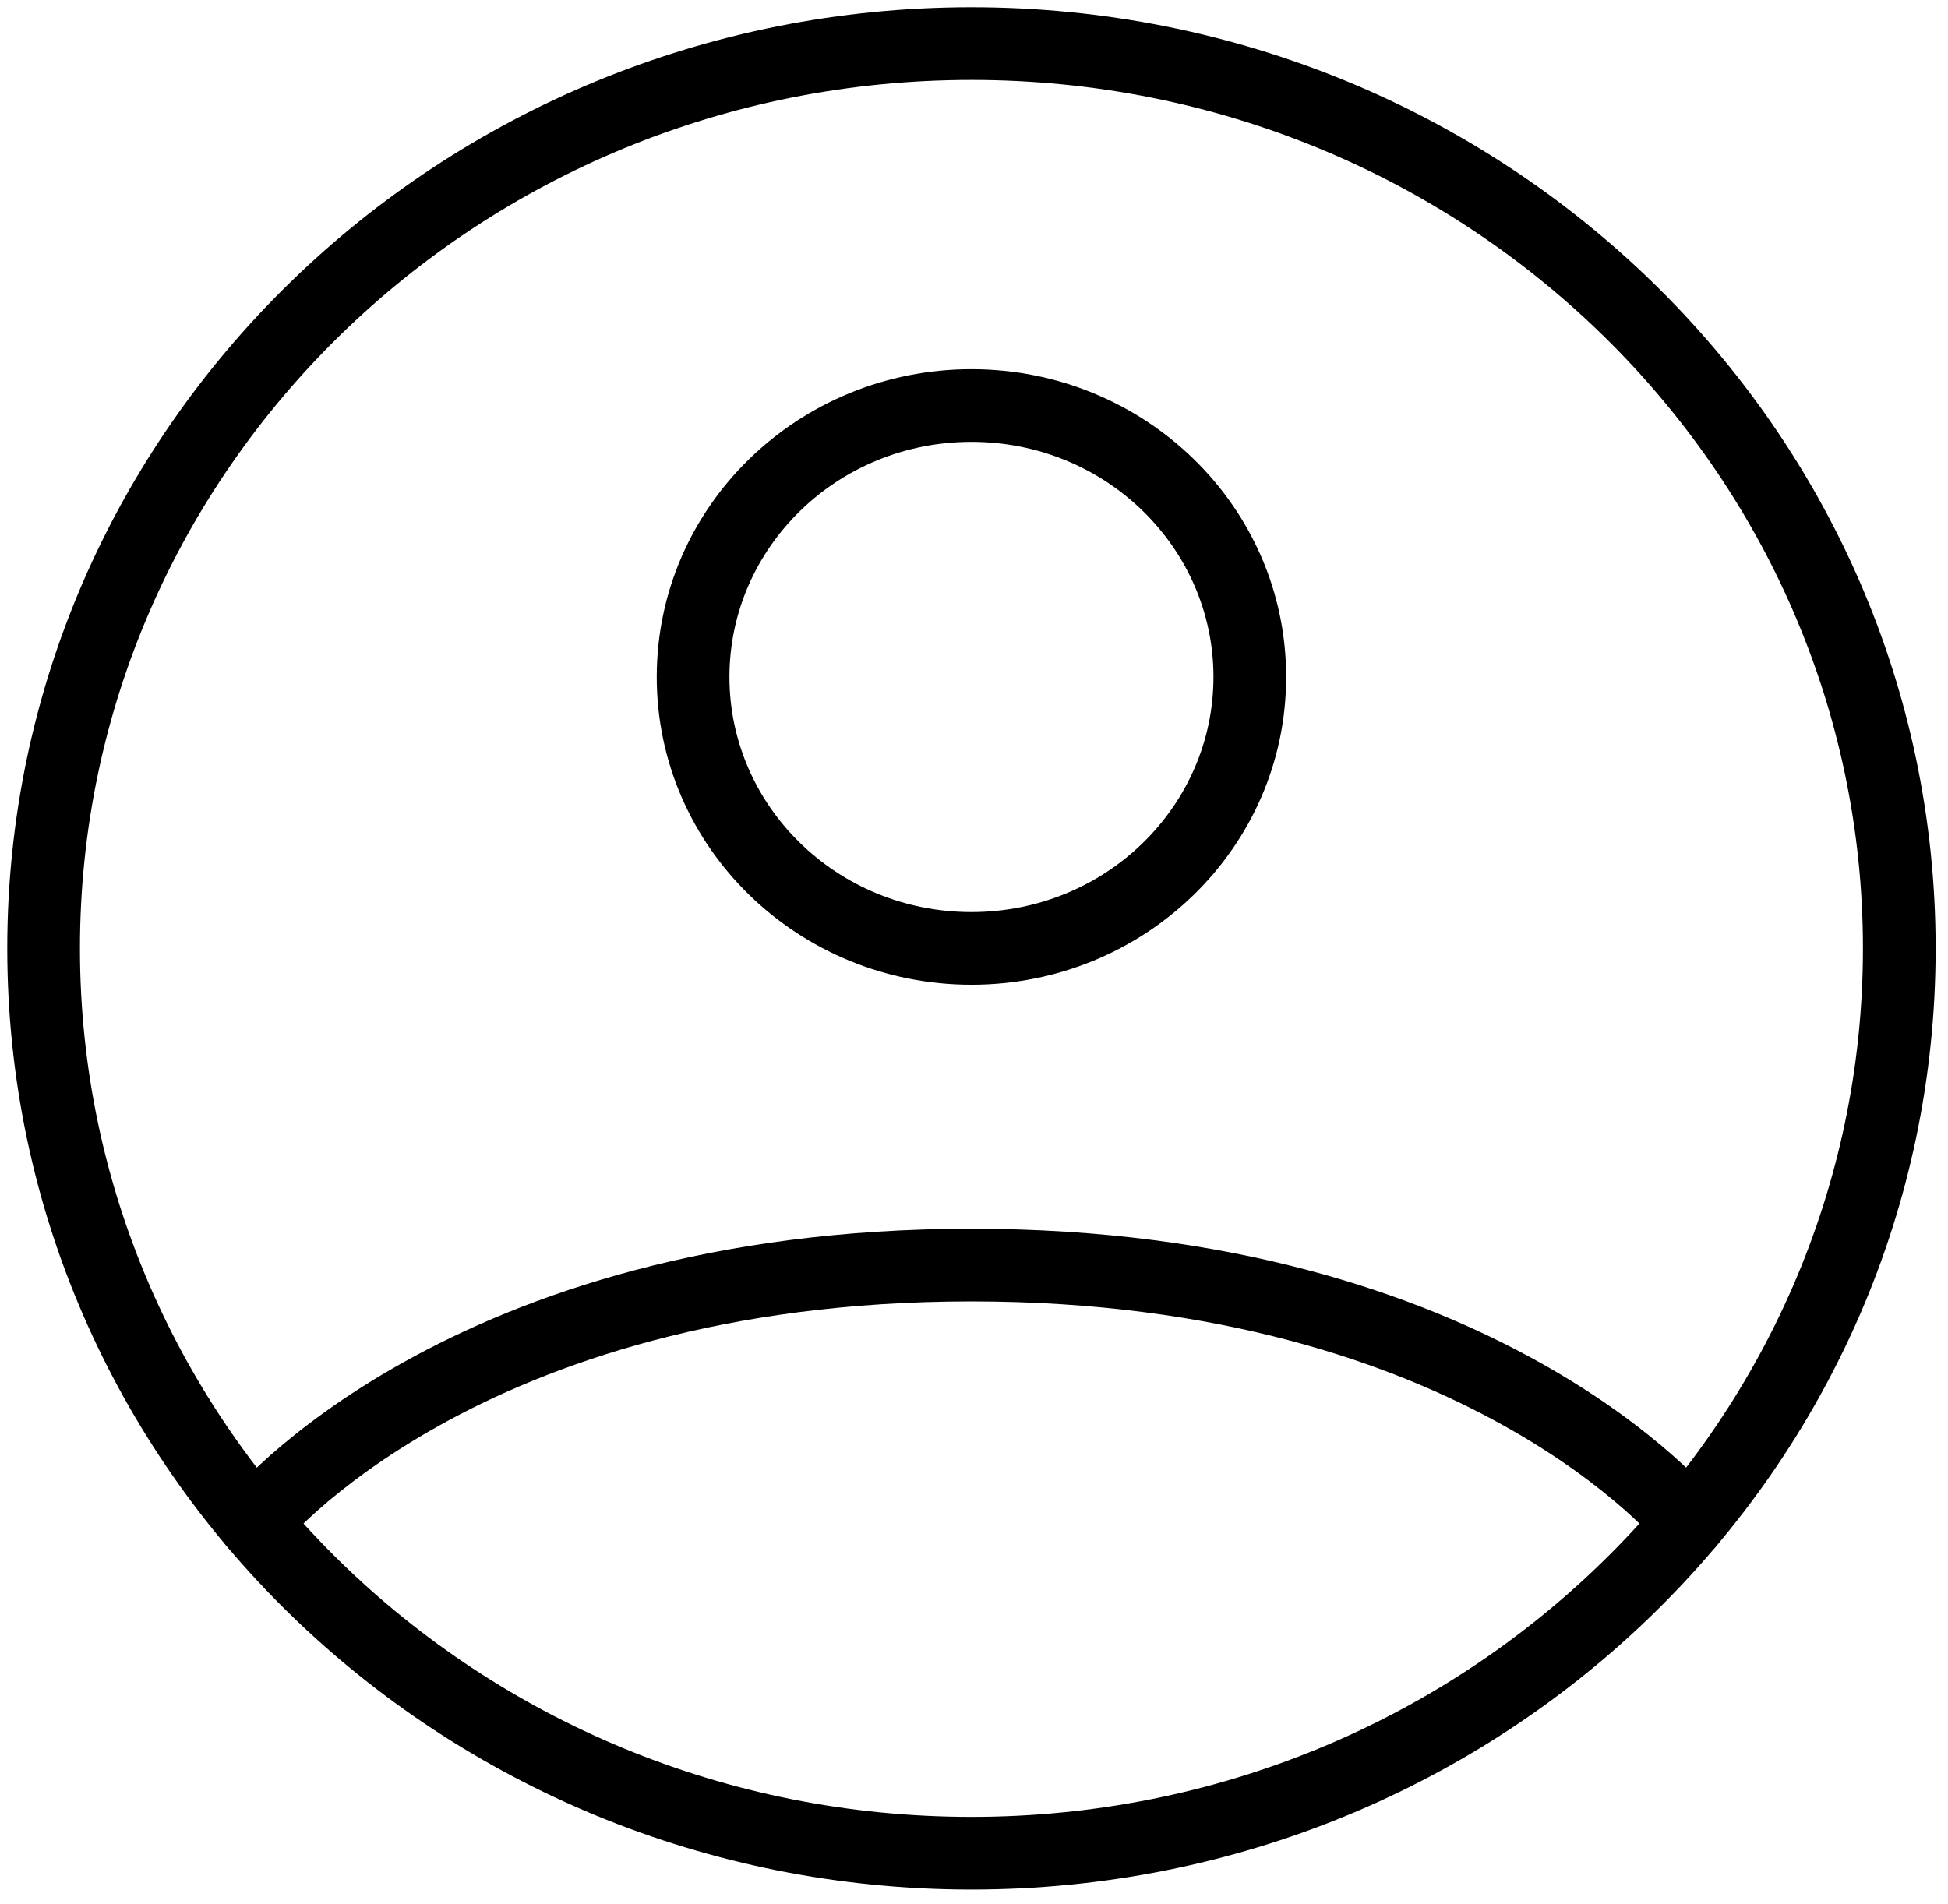 <svg width="268" height="262" viewBox="0 0 268 262" fill="none" xmlns="http://www.w3.org/2000/svg" xmlns:xlink="http://www.w3.org/1999/xlink">
<path d="M133.649,1C60.508,1 1,58.863 1,130.503L11,130.503C11,64.62 65.794,11 133.649,11L133.649,1ZM1,130.503C1,202.141 60.508,260.006 133.649,260.006L133.649,250.006C65.794,250.006 11,196.385 11,130.503L1,130.503ZM133.649,260.006C206.79,260.006 266.298,202.141 266.298,130.503L256.298,130.503C256.298,196.385 201.505,250.006 133.649,250.006L133.649,260.006ZM266.298,130.503C266.298,58.863 206.79,1 133.649,1L133.649,11C201.505,11 256.298,64.62 256.298,130.503L266.298,130.503Z" fill="#000000"/>
<path d="M31.091,206.378C29.362,208.531 29.705,211.678 31.858,213.407C34.011,215.136 37.159,214.792 38.888,212.639L31.091,206.378ZM228.413,212.639C230.142,214.792 233.289,215.136 235.441,213.407C237.595,211.678 237.939,208.53 236.209,206.377L228.413,212.639ZM34.989,209.508C38.888,212.639 38.886,212.641 38.884,212.643C38.884,212.644 38.882,212.646 38.882,212.647C38.88,212.649 38.879,212.65 38.878,212.651C38.877,212.653 38.877,212.653 38.879,212.65C38.883,212.646 38.893,212.633 38.911,212.612C38.946,212.569 39.009,212.495 39.1,212.39C39.281,212.181 39.575,211.852 39.984,211.419C40.801,210.554 42.078,209.276 43.84,207.722C47.364,204.613 52.825,200.398 60.426,196.161C75.599,187.703 99.43,179.079 133.649,179.079L133.649,169.079C97.662,169.079 72.162,178.17 55.557,187.426C47.27,192.046 41.229,196.689 37.224,200.223C35.221,201.99 33.727,203.48 32.714,204.552C32.208,205.089 31.822,205.52 31.552,205.83C31.417,205.985 31.312,206.11 31.235,206.202C31.197,206.248 31.166,206.286 31.142,206.315C31.13,206.33 31.119,206.342 31.111,206.353C31.107,206.358 31.103,206.363 31.099,206.367C31.098,206.369 31.096,206.371 31.095,206.373C31.093,206.375 31.091,206.378 34.989,209.508ZM133.649,179.079C167.869,179.079 191.7,187.703 206.873,196.161C214.475,200.398 219.936,204.613 223.46,207.722C225.222,209.276 226.499,210.554 227.317,211.42C227.725,211.852 228.019,212.181 228.201,212.39C228.291,212.495 228.354,212.569 228.389,212.612C228.407,212.633 228.418,212.646 228.422,212.65C228.423,212.653 228.424,212.653 228.422,212.651C228.421,212.65 228.42,212.649 228.419,212.647C228.418,212.646 228.416,212.644 228.416,212.643C228.414,212.641 228.413,212.639 232.311,209.508C236.209,206.377 236.207,206.375 236.205,206.372C236.205,206.371 236.203,206.369 236.201,206.367C236.197,206.363 236.193,206.358 236.189,206.353C236.181,206.342 236.171,206.33 236.159,206.315C236.135,206.286 236.103,206.248 236.065,206.202C235.989,206.11 235.883,205.985 235.747,205.83C235.479,205.52 235.093,205.089 234.586,204.552C233.573,203.48 232.079,201.99 230.076,200.223C226.071,196.689 220.03,192.046 211.742,187.426C195.137,178.17 169.637,169.079 133.649,169.079L133.649,179.079Z" fill="#000000"/>
<path d="M133.649,135.503C157.443,135.503 176.944,116.659 176.944,93.152L166.944,93.152C166.944,110.902 152.156,125.503 133.649,125.503L133.649,135.503ZM176.944,93.152C176.944,69.645 157.443,50.801 133.649,50.801L133.649,60.801C152.156,60.801 166.944,75.402 166.944,93.152L176.944,93.152ZM133.649,50.801C109.856,50.801 90.354,69.645 90.354,93.152L100.354,93.152C100.354,75.402 115.142,60.801 133.649,60.801L133.649,50.801ZM90.354,93.152C90.354,116.659 109.856,135.503 133.649,135.503L133.649,125.503C115.142,125.503 100.354,110.902 100.354,93.152L90.354,93.152Z" fill="#000000"/>
</svg>
